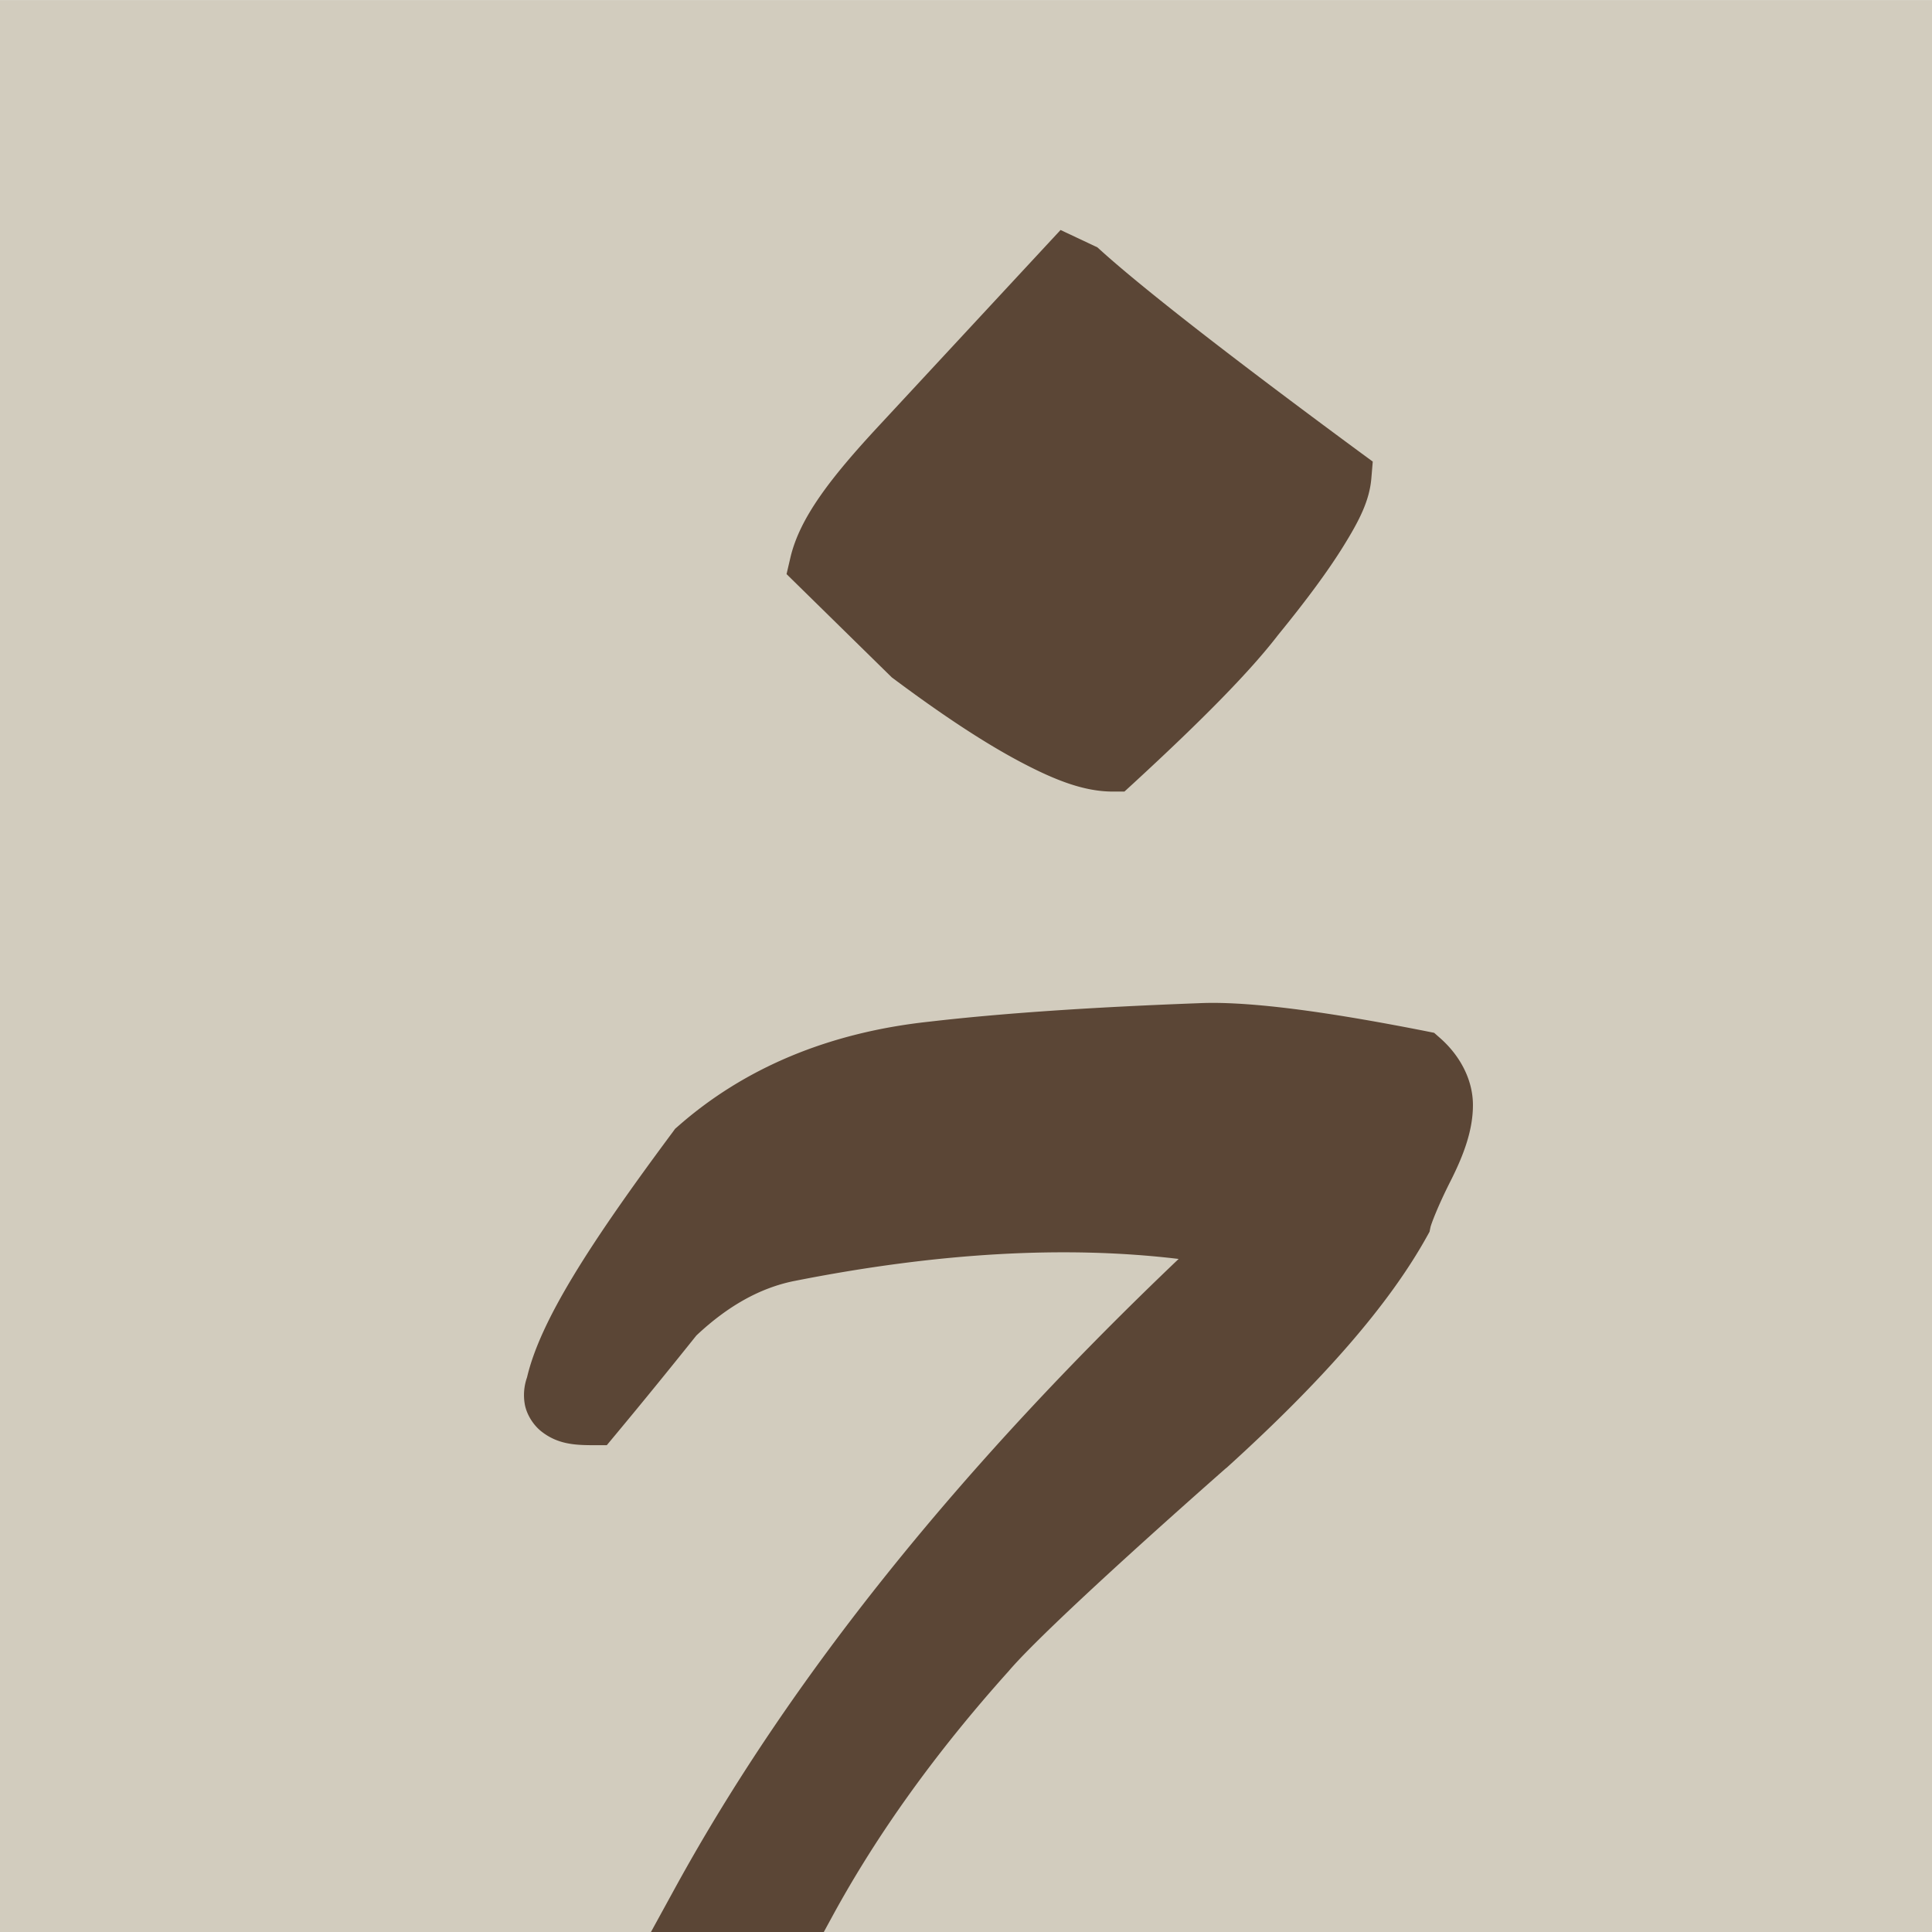<svg xmlns="http://www.w3.org/2000/svg" viewBox="0 0 31.61 31.61"><g transform="translate(-88.136 -96.86)"><flowRoot style="line-height:2.25;-inkscape-font-specification:'Open Sans Light'" xml:space="preserve" font-style="normal" font-variant="normal" font-weight="300" font-stretch="normal" font-size="10.667" font-family="Open Sans" letter-spacing="0" word-spacing="0" fill="#000" fill-opacity="1" stroke="none"><flowRegion><path d="M394.286 602.52h94.286v74.286h-94.286z"/></flowRegion><flowPara/></flowRoot><flowRoot style="line-height:2.25;-inkscape-font-specification:'Open Sans Light'" xml:space="preserve" font-style="normal" font-variant="normal" font-weight="300" font-stretch="normal" font-size="10.667" font-family="Open Sans" letter-spacing="0" word-spacing="0" fill="#000" fill-opacity="1" stroke="none"><flowRegion><path d="M282.857 716.805h328.571v305.714H282.857z"/></flowRegion><flowPara/></flowRoot><path fill="#d2ccbe" d="M88.136 96.861h31.61v31.61h-31.61z"/><g style="line-height:2.25;-inkscape-font-specification:'Jameel Noori Nastaleeq, Normal';font-variant-ligatures:normal;font-variant-caps:normal;font-variant-numeric:normal;font-feature-settings:normal;text-align:start"><path d="M105.488 100.623l-.245.264-2.713 2.924c-.812.873-1.31 1.523-1.462 2.172l-.063.27 1.722 1.69.027.02c.794.593 1.476 1.043 2.059 1.353.583.31 1.061.495 1.529.495h.191l.142-.13c1.13-1.04 1.912-1.833 2.372-2.432.461-.565.818-1.047 1.072-1.458.255-.412.423-.737.454-1.105l.023-.274-.222-.163c-2.12-1.563-3.542-2.673-4.229-3.293l-.054-.049-.603-.284zm2.577 12.646h-.001a5.26 5.26 0 0 0-.323.005c-1.777.066-3.243.167-4.402.302-1.628.175-3.02.748-4.12 1.72l-.038.033-.03.042c-1.384 1.86-2.176 3.103-2.392 4.024a.87.87 0 0 0-.035.45c.034.17.143.336.272.437.26.203.532.223.838.223h.23l.148-.178c.448-.538.886-1.077 1.317-1.616.523-.492 1.048-.778 1.59-.89h.001c2.375-.472 4.47-.583 6.3-.363-3.58 3.41-6.342 6.835-8.234 10.283l-.4.73h2.828l.14-.257c.733-1.346 1.69-2.68 2.873-3.999l.006-.006.005-.006c.358-.425 1.577-1.576 3.557-3.322l.003-.001.003-.002c1.568-1.42 2.664-2.67 3.288-3.8l.036-.065.015-.072c.011-.053.123-.351.327-.754.23-.454.368-.851.368-1.247 0-.417-.214-.811-.535-1.094l-.1-.088-.13-.026c-1.49-.294-2.609-.45-3.405-.463z" style="line-height:2.25;-inkscape-font-specification:'Jameel Noori Nastaleeq, Normal';font-variant-ligatures:normal;font-variant-position:normal;font-variant-caps:normal;font-variant-numeric:normal;font-variant-alternates:normal;font-feature-settings:normal;text-indent:0;text-align:start;text-decoration-line:none;text-decoration-style:solid;text-decoration-color:#000;text-transform:none;text-orientation:mixed;shape-padding:0;isolation:auto;mix-blend-mode:normal" color="#000" white-space="normal" overflow="visible" aria-label="خ" font-weight="400" font-size="52.543" font-family="Jameel Noori Nastaleeq" letter-spacing="0" word-spacing="0" fill="#5b4636" stroke-width=".985"/></g></g></svg>